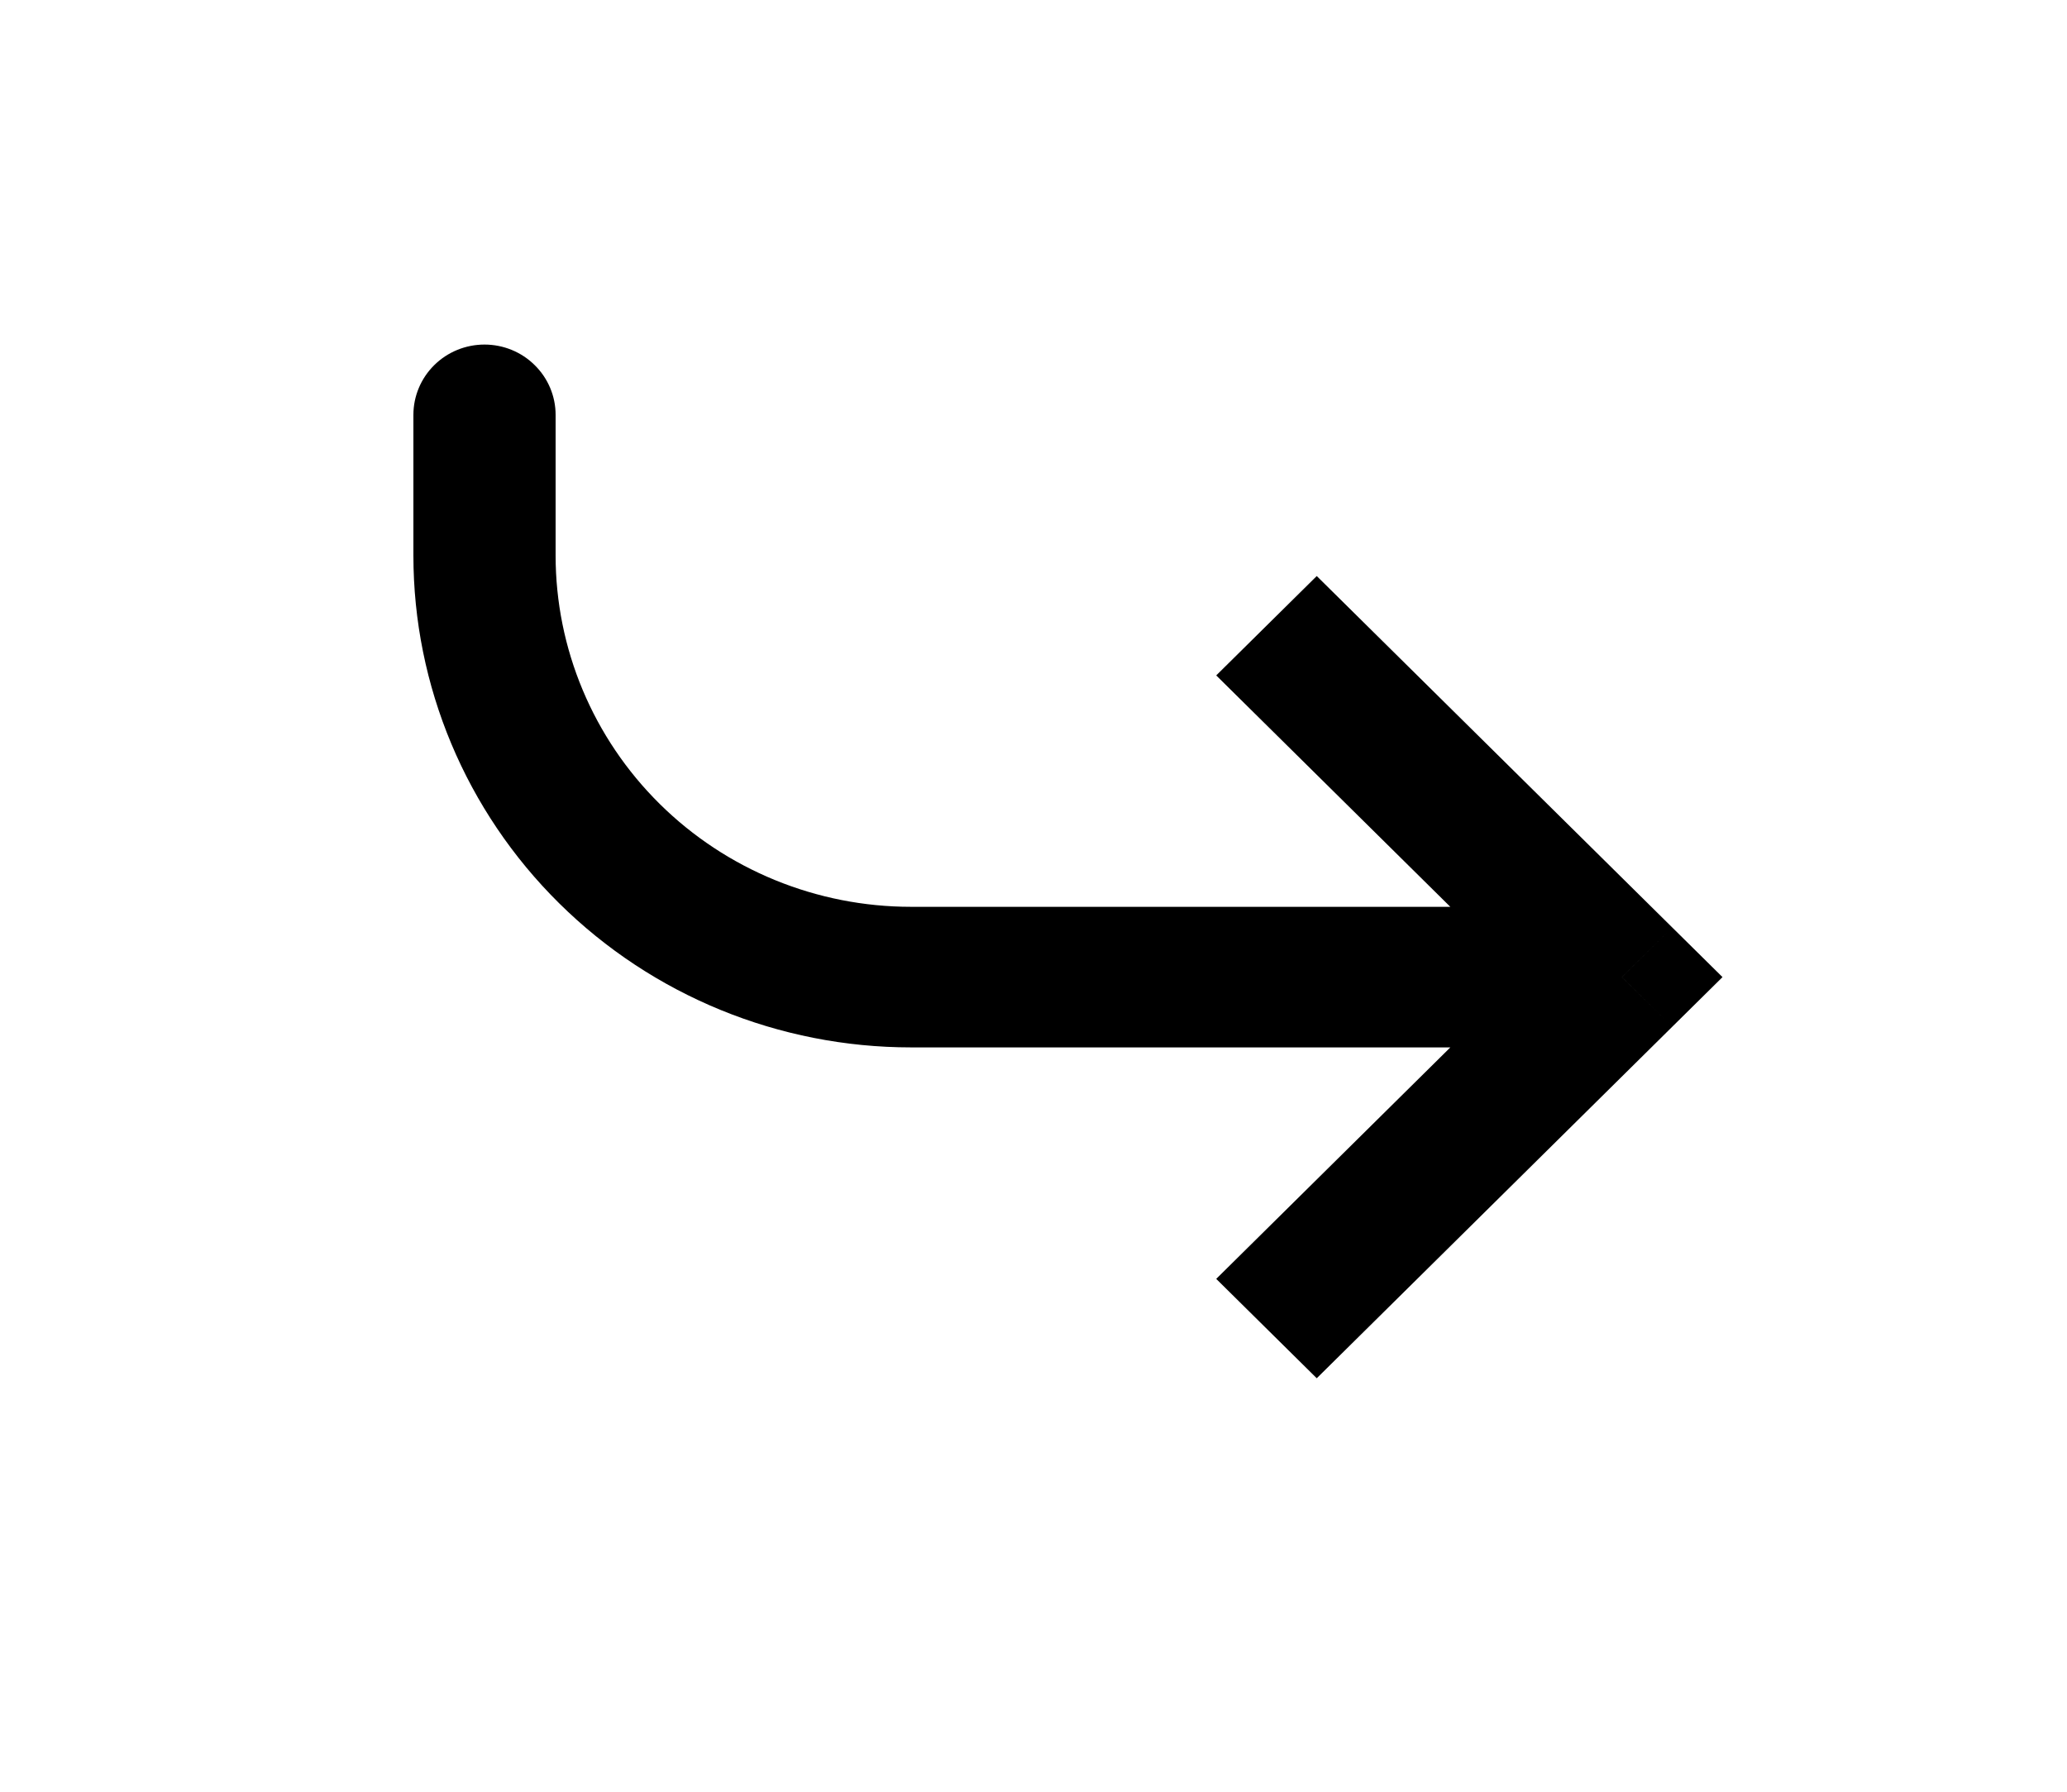 <svg width="30" height="26" viewBox="0 0 30 26" fill="none" xmlns="http://www.w3.org/2000/svg">
<path d="M23.541 14.179L24.27 13.458L25 14.179L24.27 14.9L23.541 14.179ZM6 6.02C6 5.749 6.109 5.49 6.302 5.299C6.496 5.107 6.758 5 7.032 5C7.305 5 7.568 5.107 7.761 5.299C7.955 5.49 8.064 5.749 8.064 6.02L6 6.02ZM19.111 8.359L24.27 13.458L22.811 14.9L17.652 9.801L19.111 8.359ZM24.27 14.9L19.111 20L17.652 18.558L22.811 13.458L24.27 14.9ZM23.541 15.199L13.223 15.199L13.223 13.159L23.541 13.159L23.541 15.199ZM6 8.06L6 6.02L8.064 6.02L8.064 8.06L6 8.06ZM13.223 15.199C11.307 15.199 9.47 14.447 8.116 13.108C6.761 11.769 6 9.953 6 8.06L8.064 8.06C8.064 9.412 8.607 10.709 9.575 11.666C10.542 12.622 11.854 13.159 13.223 13.159L13.223 15.199Z" fill="black"/>
</svg>
